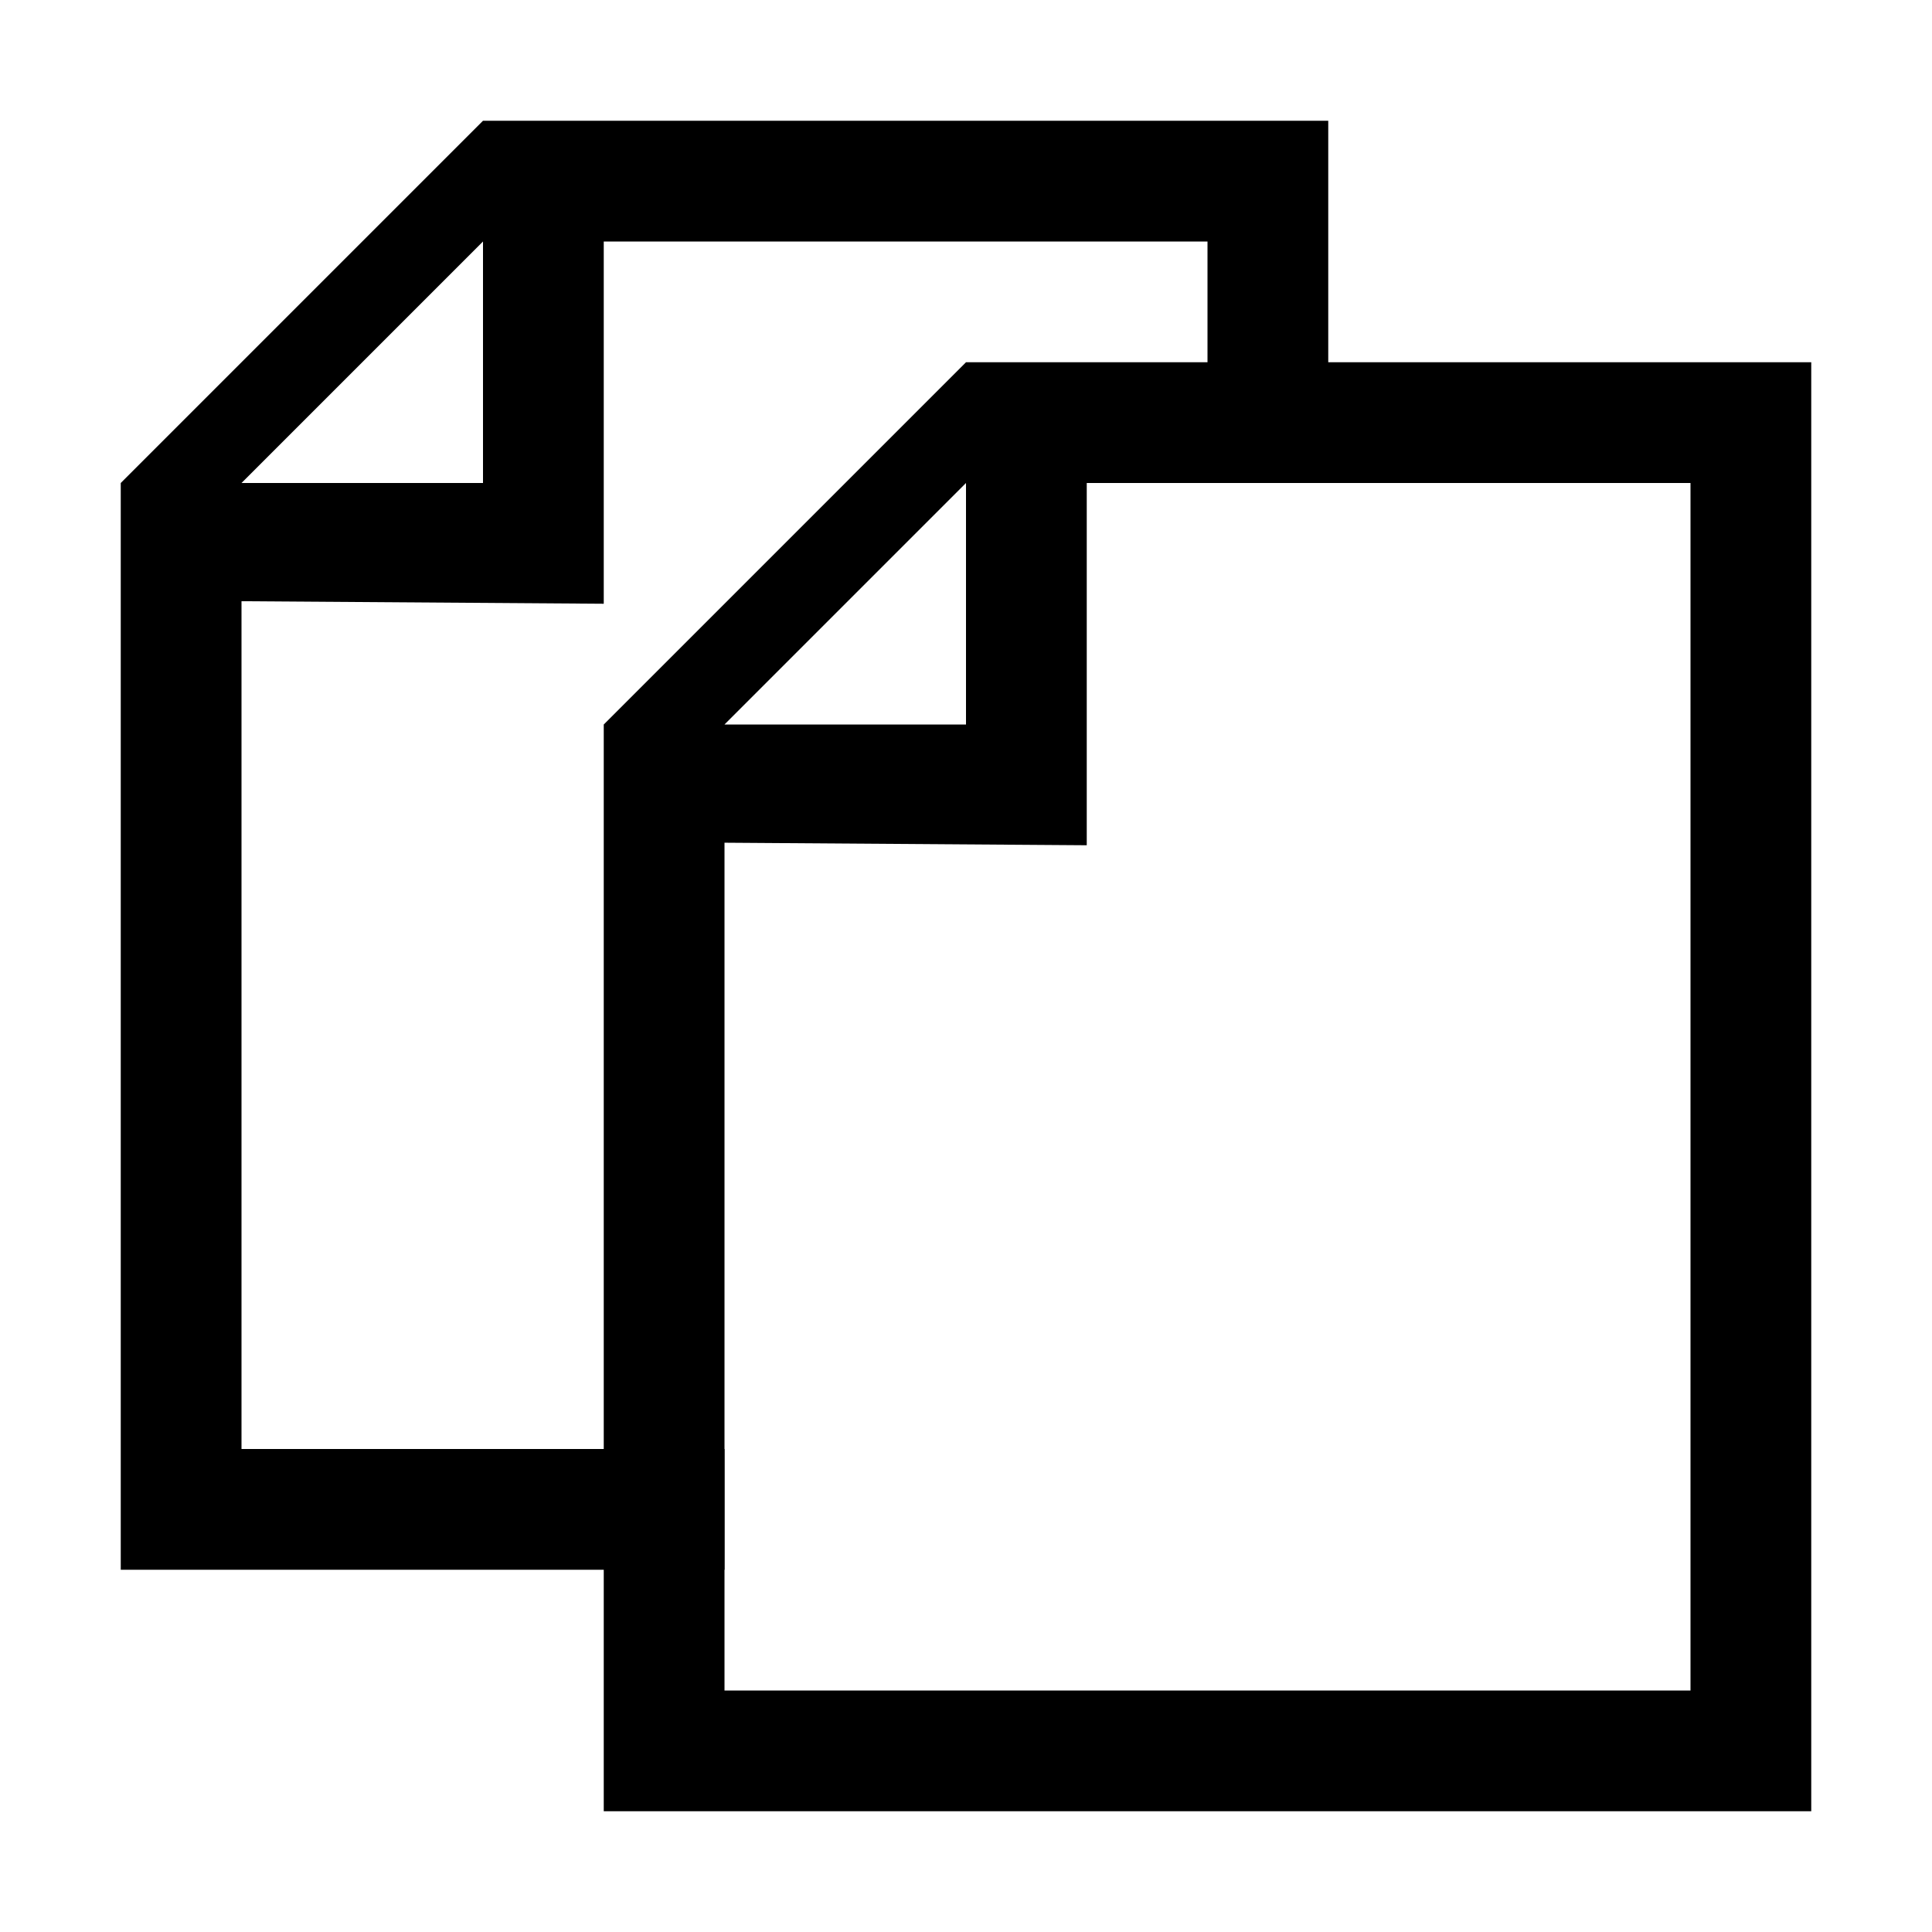 <?xml version="1.0" encoding="UTF-8" standalone="no"?>
<!-- Created with Inkscape (http://www.inkscape.org/) and export_objects.py -->

<svg
   version="1.1"
   id="svg1"
   width="16"
   height="16"
   viewBox="0 0 16 16"
   sodipodi:docname="tool-pages-symbolic.svg"
   inkscape:version="1.1.1 (1:1.1+202109281949+c3084ef5ed)"
   xmlns:inkscape="http://www.inkscape.org/namespaces/inkscape"
   xmlns:sodipodi="http://sodipodi.sourceforge.net/DTD/sodipodi-0.dtd"
   xmlns="http://www.w3.org/2000/svg"
   xmlns:svg="http://www.w3.org/2000/svg">
  <defs
     id="defs8" />
  <sodipodi:namedview
     objecttolerance="10"
     gridtolerance="10"
     guidetolerance="10"
     id="namedview"
     showgrid="true"
     inkscape:zoom="29.655888"
     inkscape:cx="9.1381515"
     inkscape:cy="8.6829299"
     inkscape:window-width="1534"
     inkscape:window-height="843"
     inkscape:window-x="66"
     inkscape:window-y="20"
     inkscape:window-maximized="1"
     inkscape:current-layer="snap-page"
     pagecolor="#ffffff"
     bordercolor="#999999"
     borderopacity="1"
     inkscape:pageshadow="2"
     inkscape:pageopacity="0"
     inkscape:pagecheckerboard="0">
    <inkscape:grid
       type="xygrid"
       id="grid" />
  </sodipodi:namedview>
  <g
     transform="translate(-979,-527.362)"
     inkscape:label="00334"
     id="snap-page">
    <path
       inkscape:connector-curvature="0"
       id="rect16572"
       d="m 979,15 h 16 v 16 h -16 z"
       style="opacity:0;fill:none"
       transform="translate(0,512.362)" />
    <path
       id="rect16574"
       d="m 983,529.362 v 2 h -2 z m 2,10 h -4 v -7.021 l 3,0.021 v -3 h 2 2 1 v 2 h 1 v -3 h -1 -3 -3 l -3,3 v 9 h 5 z"
       sodipodi:nodetypes="cccccccccccccccccccccc" />
    <path
       id="path752"
       d="m 987,530.362 -3,3 v 9 h 10 v -12 h -1 -3 z m 0,1 v 2 h -2 z m 1,0 h 2 2 1 v 10 h -8 v -7.021 l 3,0.021 z"
       sodipodi:nodetypes="ccccccccccccccccccccc" />
  </g>
</svg>
